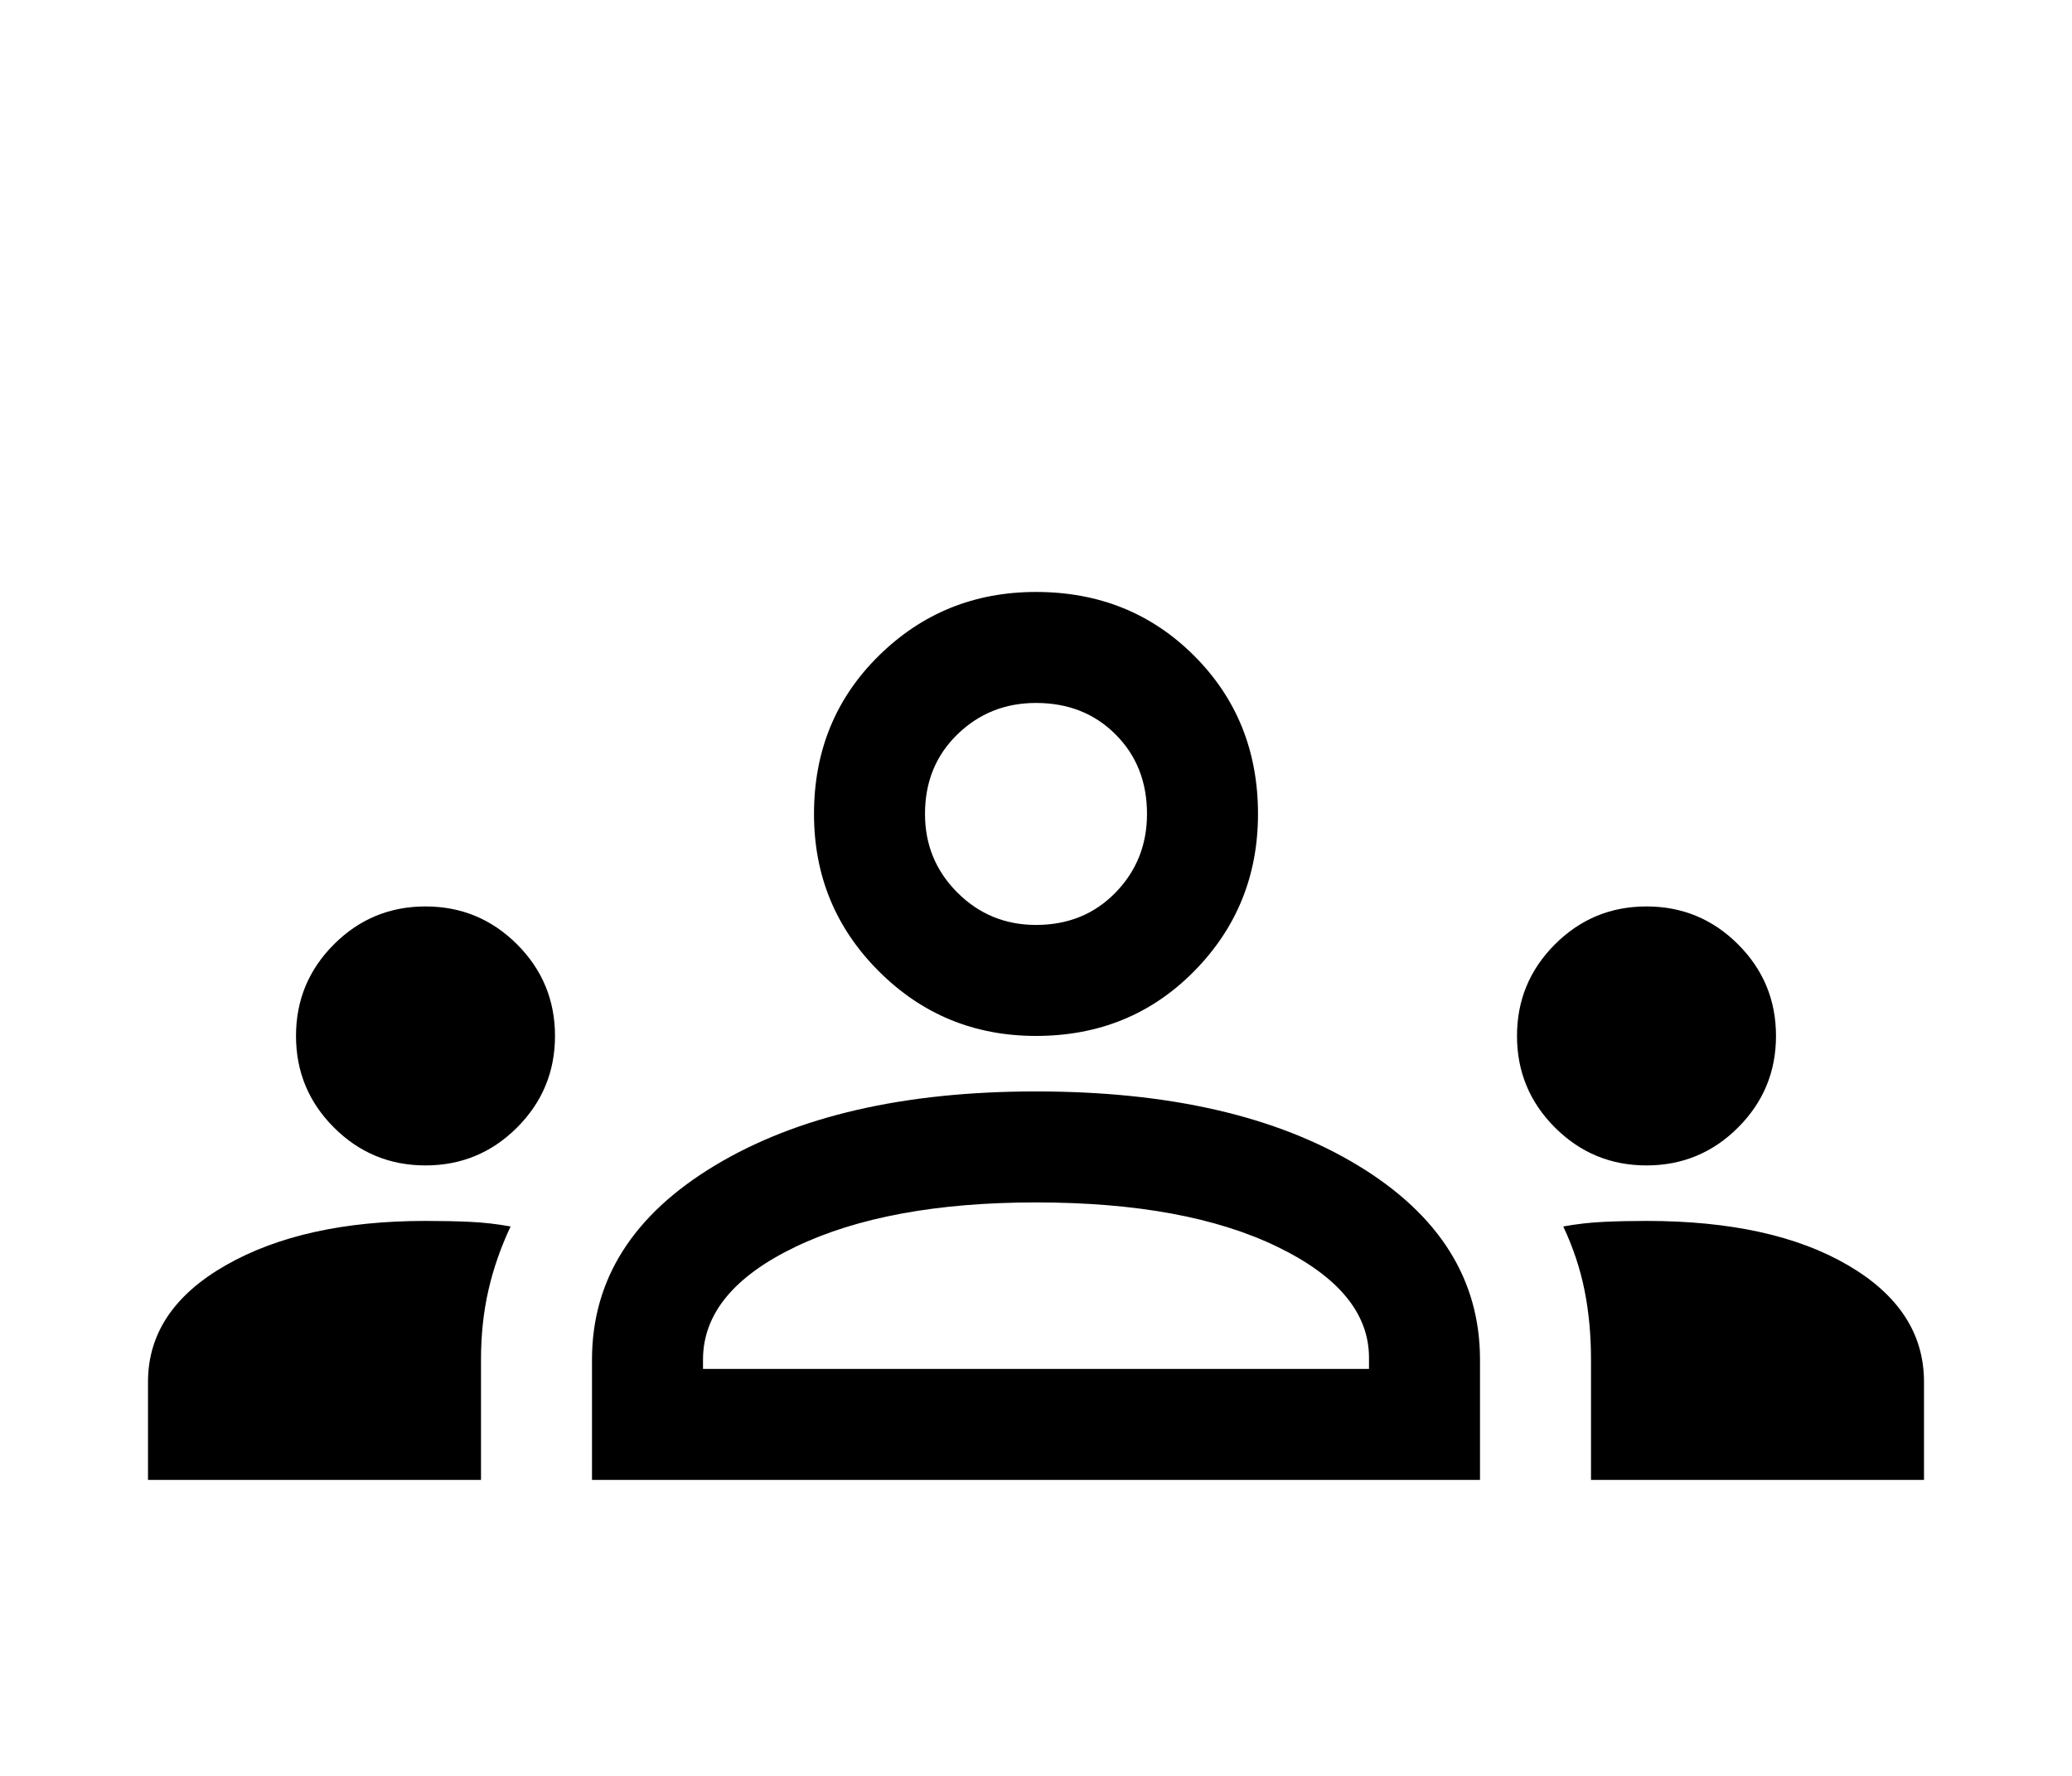 <svg width="56" height="48" viewBox="0 0 56 48" fill="none" xmlns="http://www.w3.org/2000/svg">
<g filter="url(#filter0_d_221_26)">
<path d="M4 36V33.35C4 32.05 4.7 31 6.1 30.2C7.5 29.4 9.3 29 11.5 29C11.933 29 12.333 29.008 12.7 29.025C13.067 29.042 13.433 29.083 13.8 29.15C13.533 29.717 13.333 30.292 13.2 30.875C13.067 31.458 13 32.083 13 32.75V36H4ZM16 36V32.75C16 30.583 17.108 28.833 19.325 27.5C21.542 26.167 24.433 25.5 28 25.5C31.6 25.5 34.5 26.167 36.7 27.5C38.9 28.833 40 30.583 40 32.75V36H16ZM43 36V32.75C43 32.083 42.942 31.458 42.825 30.875C42.708 30.292 42.517 29.717 42.25 29.15C42.617 29.083 42.983 29.042 43.35 29.025C43.717 29.008 44.1 29 44.5 29C46.767 29 48.583 29.4 49.95 30.2C51.317 31 52 32.05 52 33.35V36H43ZM28 28.5C25.333 28.5 23.167 28.9 21.5 29.7C19.833 30.5 19 31.517 19 32.75V33H37V32.7C37 31.5 36.175 30.5 34.525 29.7C32.875 28.9 30.7 28.5 28 28.5ZM11.5 27.5C10.533 27.5 9.708 27.158 9.025 26.475C8.342 25.792 8 24.967 8 24C8 23.033 8.342 22.208 9.025 21.525C9.708 20.842 10.533 20.5 11.5 20.5C12.467 20.5 13.292 20.842 13.975 21.525C14.658 22.208 15 23.033 15 24C15 24.967 14.658 25.792 13.975 26.475C13.292 27.158 12.467 27.5 11.5 27.5ZM44.5 27.5C43.533 27.5 42.708 27.158 42.025 26.475C41.342 25.792 41 24.967 41 24C41 23.033 41.342 22.208 42.025 21.525C42.708 20.842 43.533 20.5 44.5 20.5C45.467 20.5 46.292 20.842 46.975 21.525C47.658 22.208 48 23.033 48 24C48 24.967 47.658 25.792 46.975 26.475C46.292 27.158 45.467 27.5 44.5 27.5ZM28 24C26.333 24 24.917 23.417 23.75 22.25C22.583 21.083 22 19.667 22 18C22 16.3 22.583 14.875 23.75 13.725C24.917 12.575 26.333 12 28 12C29.7 12 31.125 12.575 32.275 13.725C33.425 14.875 34 16.3 34 18C34 19.667 33.425 21.083 32.275 22.25C31.125 23.417 29.7 24 28 24ZM28 15C27.167 15 26.458 15.283 25.875 15.85C25.292 16.417 25 17.133 25 18C25 18.833 25.292 19.542 25.875 20.125C26.458 20.708 27.167 21 28 21C28.867 21 29.583 20.708 30.15 20.125C30.717 19.542 31 18.833 31 18C31 17.133 30.717 16.417 30.15 15.85C29.583 15.283 28.867 15 28 15Z" fill="black"/>
</g>
<defs>
<filter id="filter0_d_221_26" x="0" y="0" width="56" height="56" filterUnits="userSpaceOnUse" color-interpolation-filters="sRGB">
<feFlood flood-opacity="0" result="BackgroundImageFix"/>
<feColorMatrix in="SourceAlpha" type="matrix" values="0 0 0 0 0 0 0 0 0 0 0 0 0 0 0 0 0 0 127 0" result="hardAlpha"/>
<feOffset dy="4"/>
<feGaussianBlur stdDeviation="2"/>
<feComposite in2="hardAlpha" operator="out"/>
<feColorMatrix type="matrix" values="0 0 0 0 0 0 0 0 0 0 0 0 0 0 0 0 0 0 0.25 0"/>
<feBlend mode="normal" in2="BackgroundImageFix" result="effect1_dropShadow_221_26"/>
<feBlend mode="normal" in="SourceGraphic" in2="effect1_dropShadow_221_26" result="shape"/>
</filter>
</defs>
</svg>
